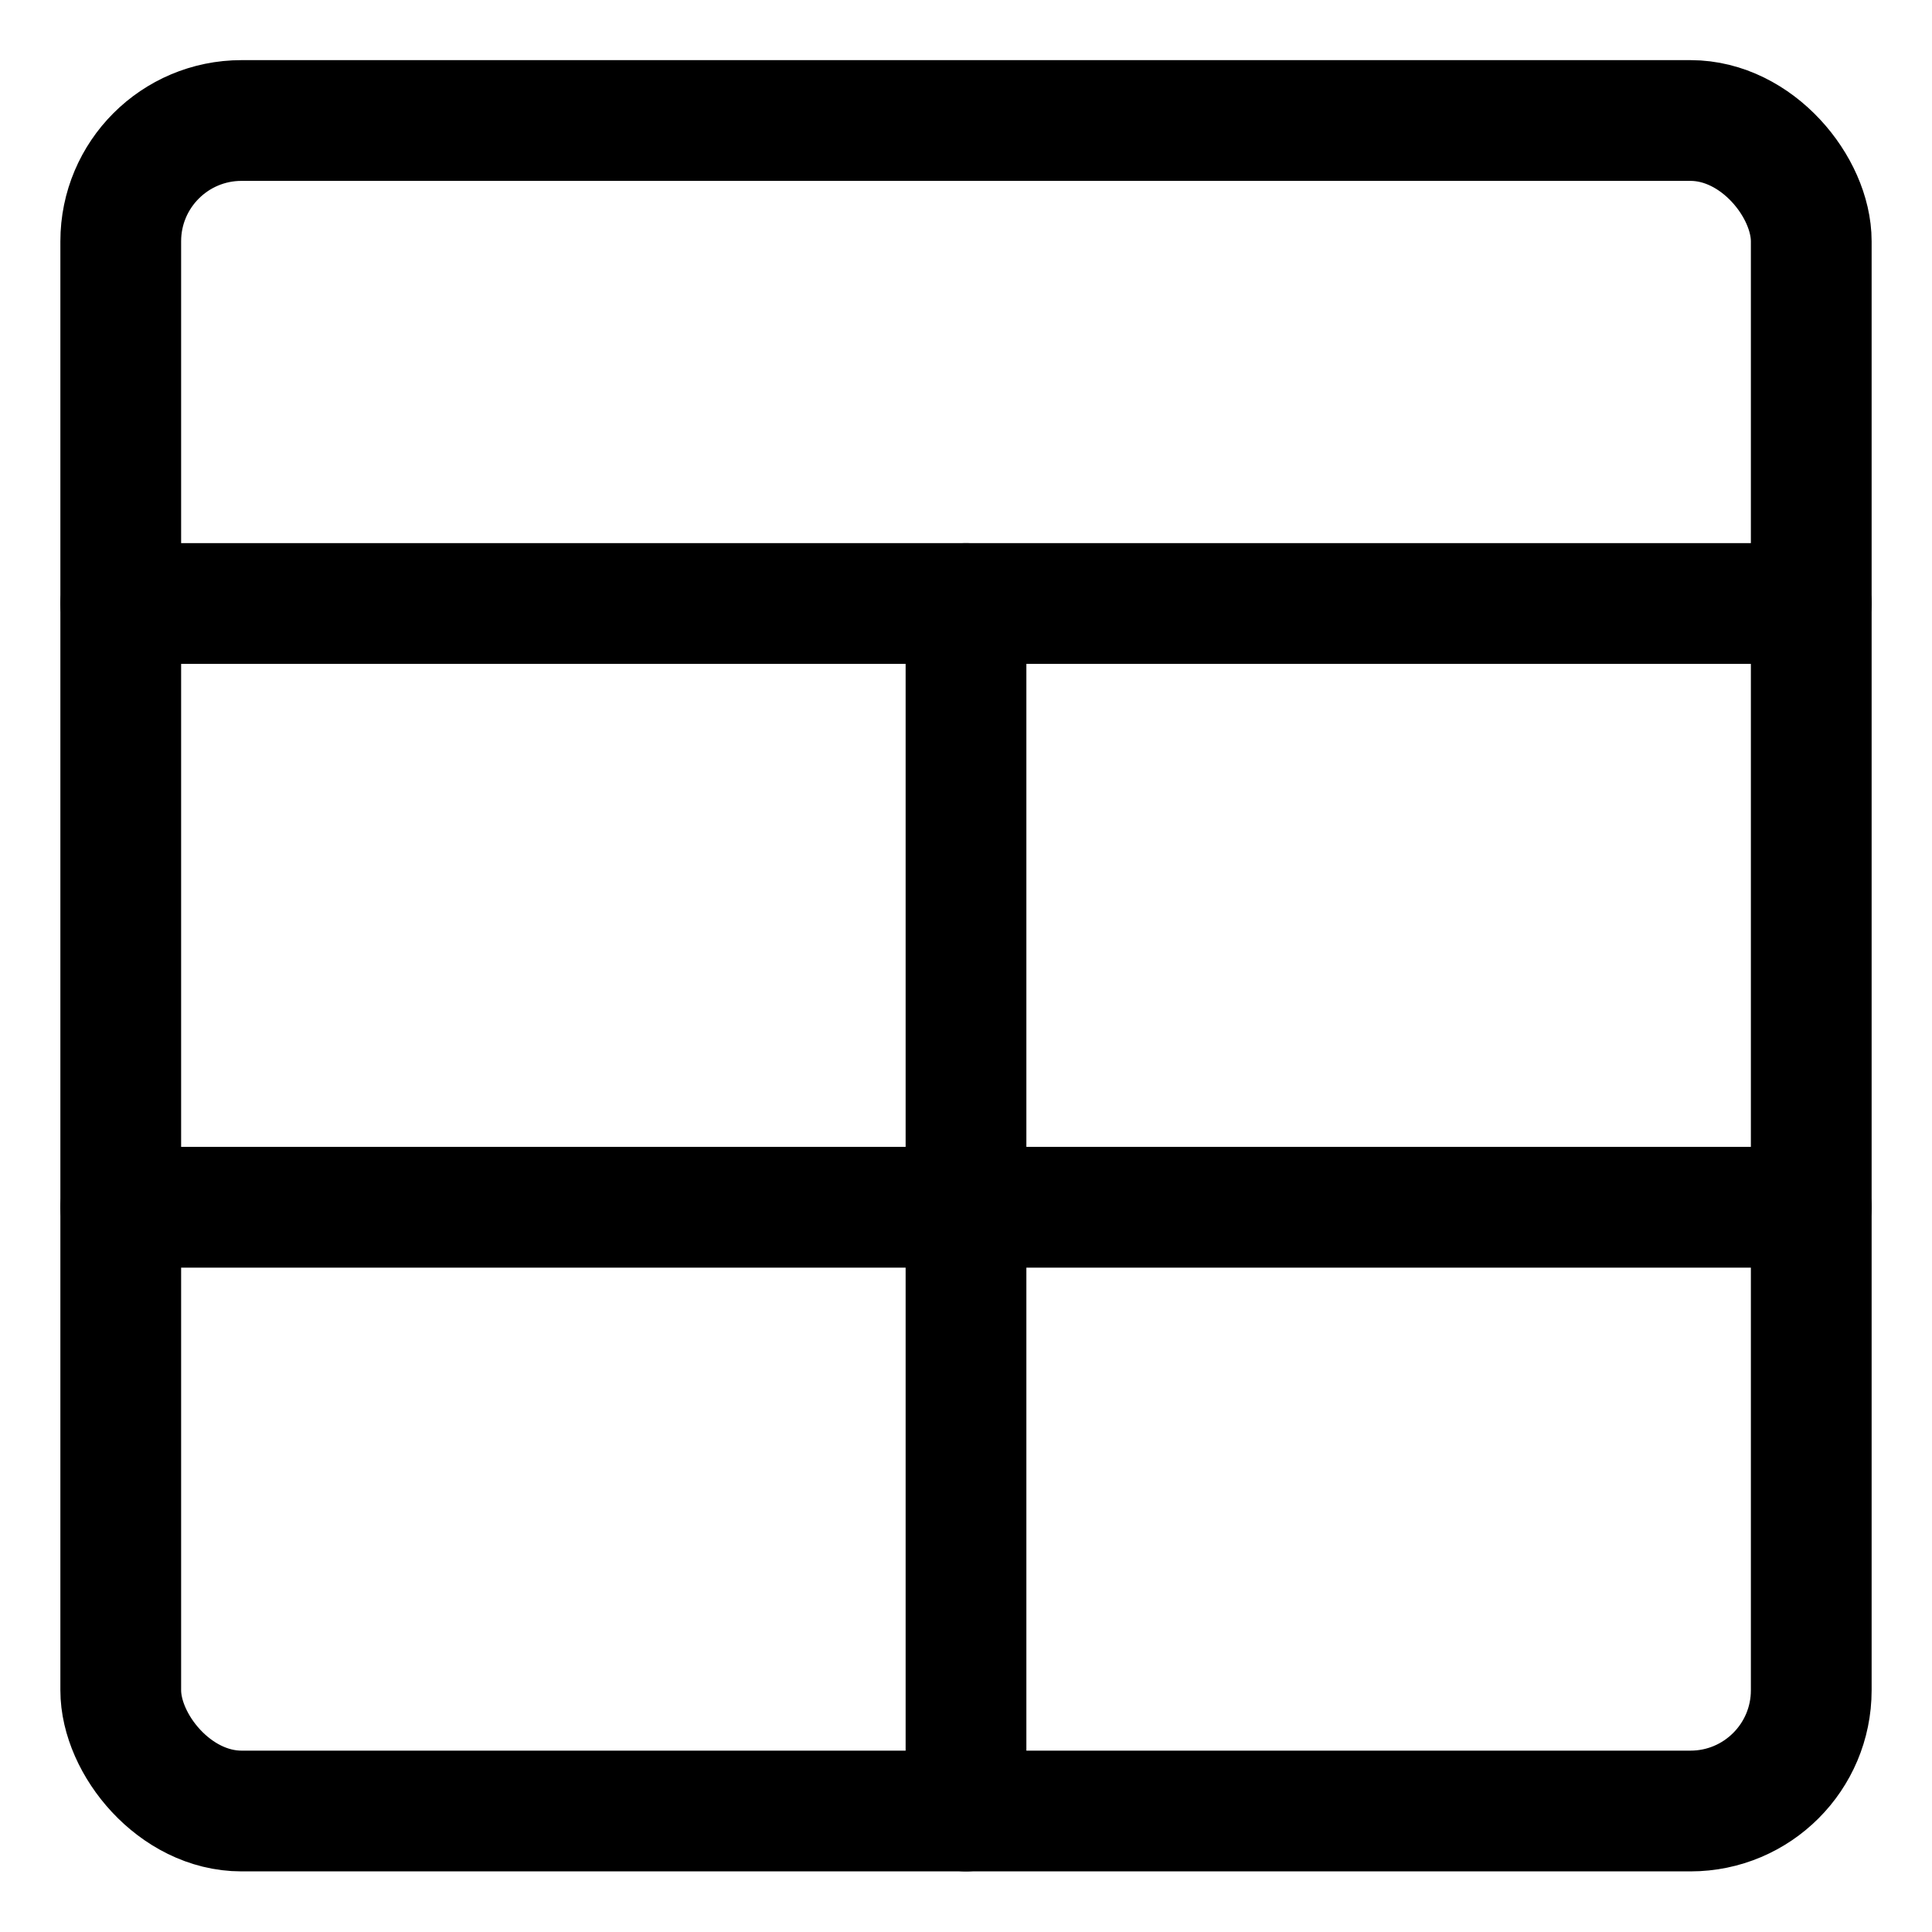 <svg xmlns="http://www.w3.org/2000/svg" viewBox="0 0 24 24"><defs><style>.a{fill:none;stroke:#000;stroke-linecap:round;stroke-linejoin:round;stroke-width:1.5px;}</style></defs><title>layout-2</title><rect class="a" x="1.5" y="1.497" width="21" height="21" rx="1.5" ry="1.5"/><line class="a" x1="1.5" y1="7.497" x2="22.5" y2="7.497"/><line class="a" x1="12" y1="22.497" x2="12" y2="7.497"/><line class="a" x1="1.5" y1="14.997" x2="22.5" y2="14.997"/></svg>
